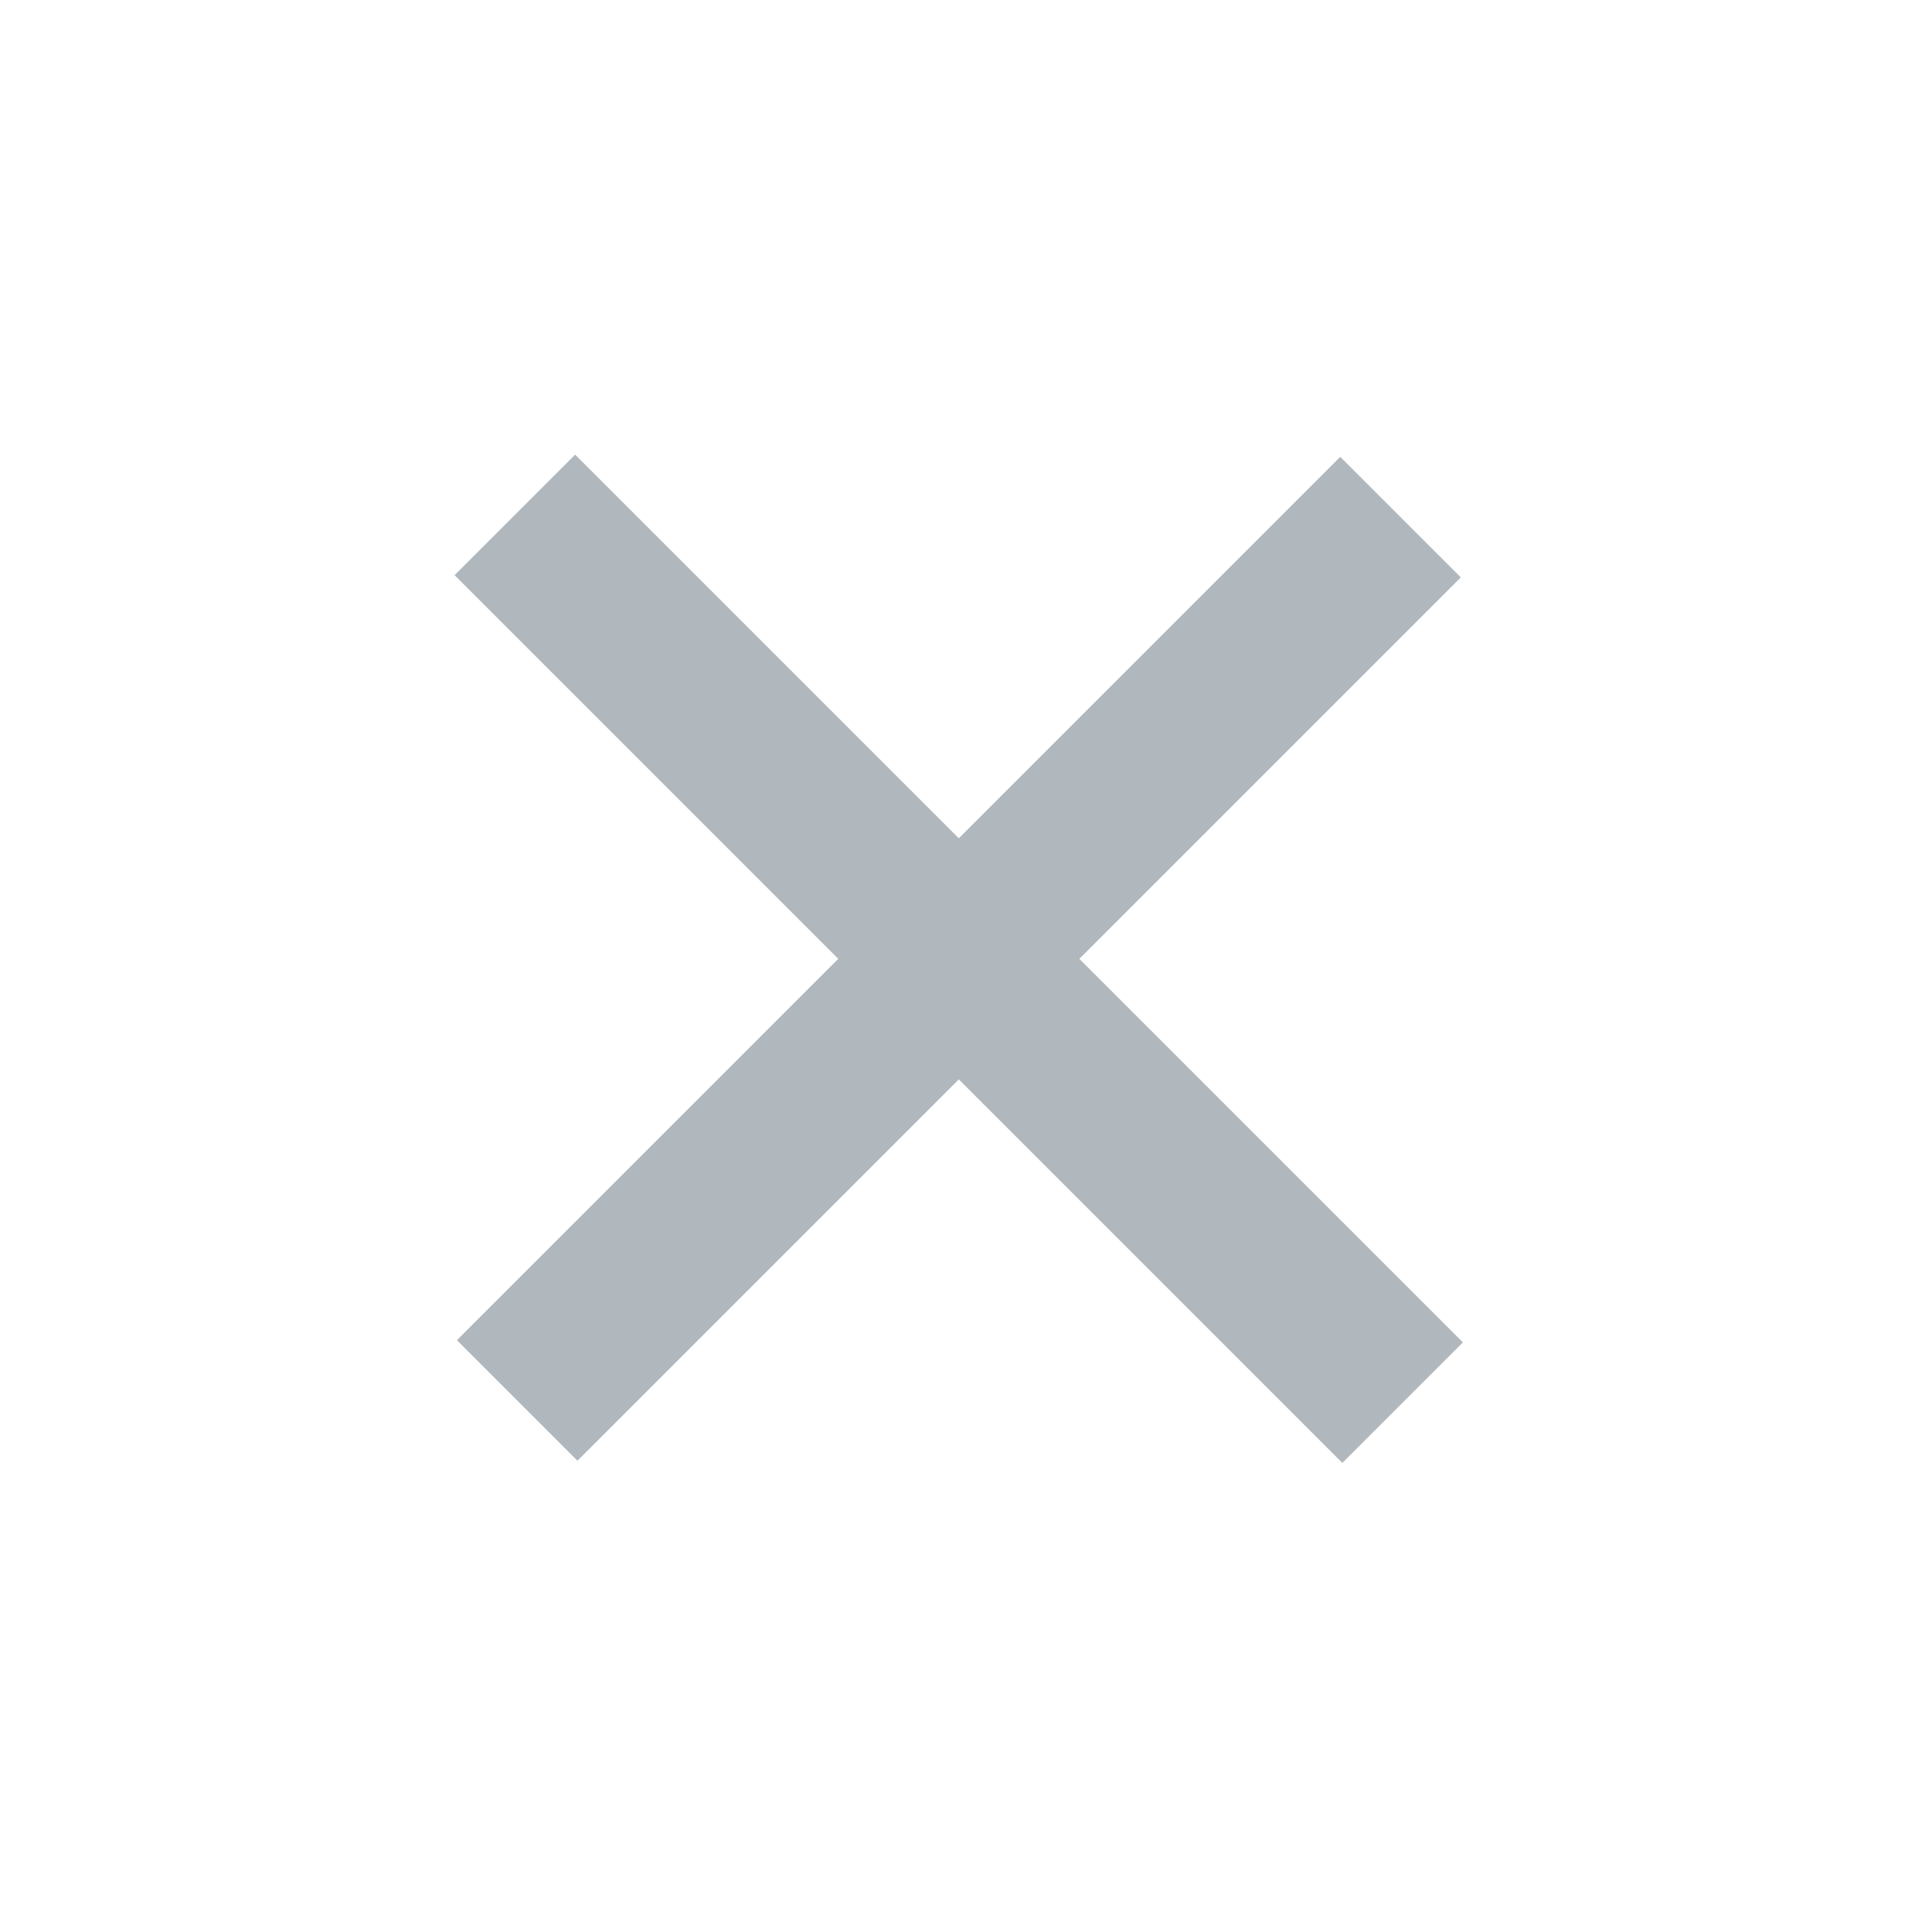 <svg width="17" height="17" viewBox="0 0 17 17" fill="none" xmlns="http://www.w3.org/2000/svg">
<rect x="4" y="5.061" width="1.5" height="11.047" transform="rotate(-45 4 5.061)" fill="#B0B7BD"/>
<rect x="11.793" y="4.02" width="1.5" height="10.992" transform="rotate(45 11.793 4.02)" fill="#B0B7BD"/>
</svg>
